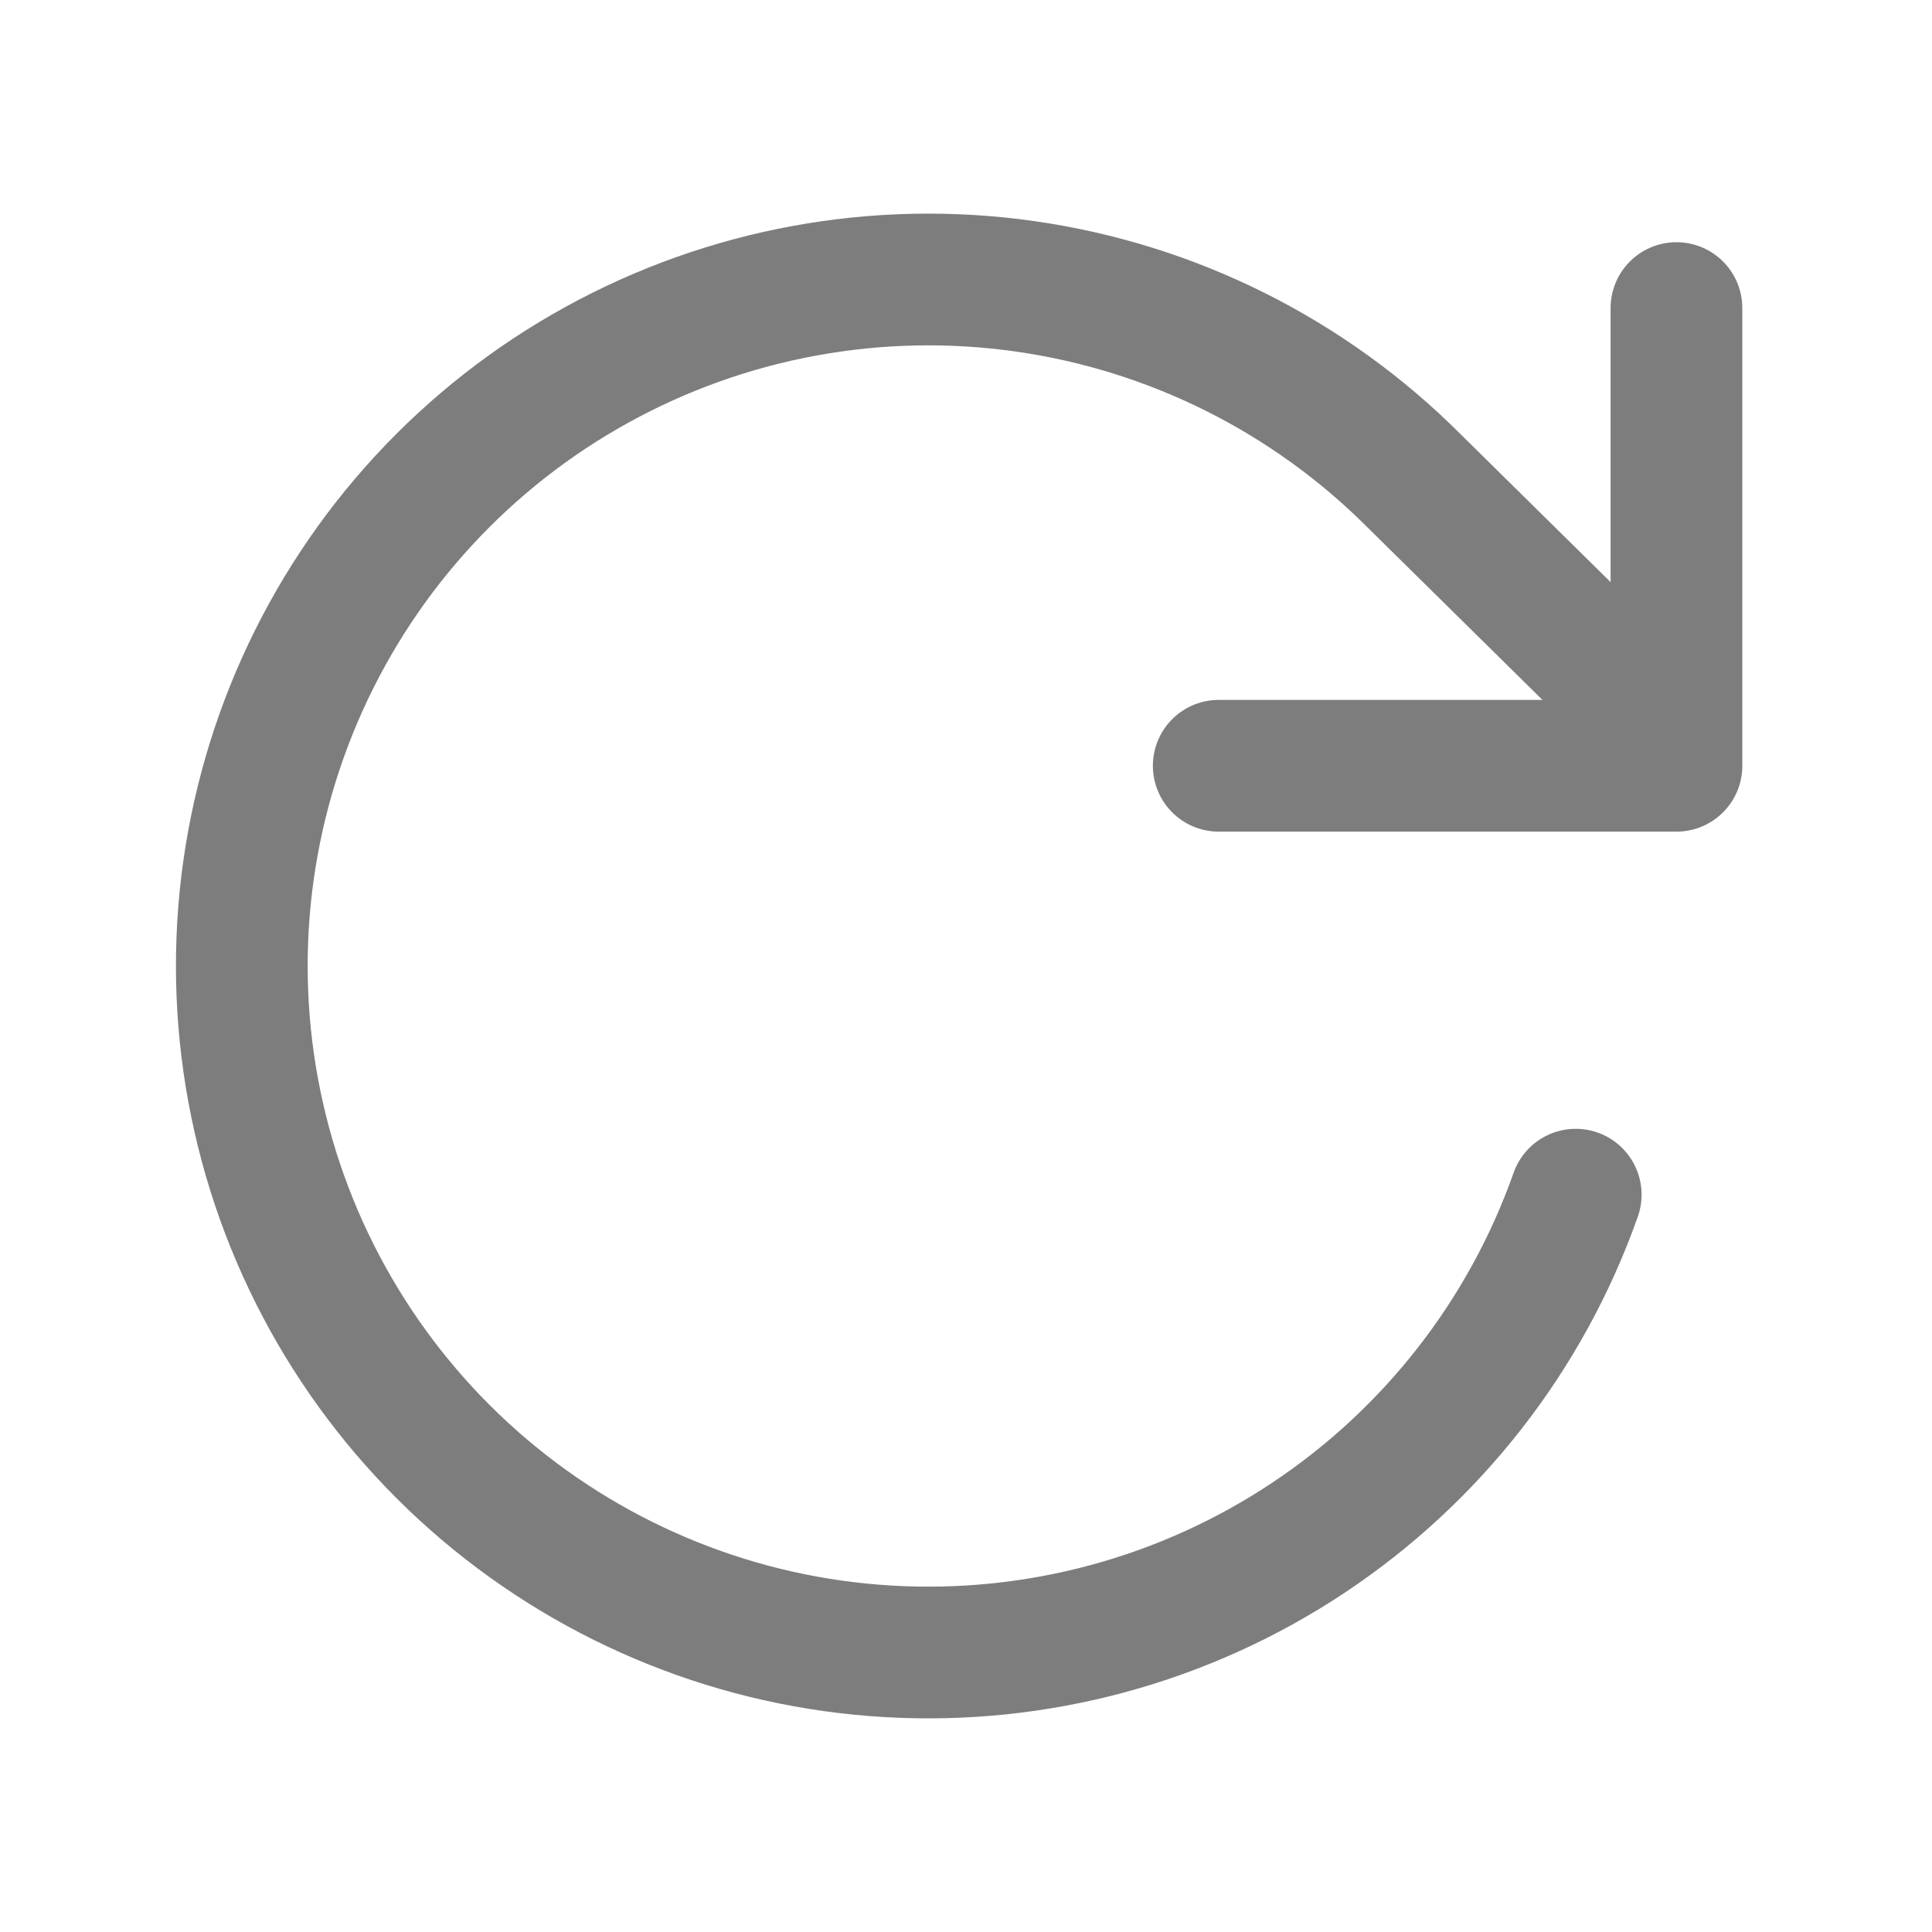 <svg width="22" height="22" viewBox="0 0 22 22" fill="none" xmlns="http://www.w3.org/2000/svg">
<rect width="22" height="22" fill="white"/>
<path d="M19.09 3.508V8.72H13.878" stroke="#7D7D7D" stroke-width="1.5" stroke-linecap="round" stroke-linejoin="round"/>
<path d="M17.943 13.604C17.378 15.203 16.309 16.574 14.897 17.512C13.486 18.45 11.807 18.903 10.115 18.804C8.423 18.706 6.809 18.059 5.516 16.963C4.223 15.867 3.321 14.38 2.947 12.727C2.572 11.074 2.745 9.344 3.44 7.797C4.134 6.251 5.312 4.972 6.797 4.154C8.281 3.336 9.991 3.022 11.669 3.26C13.348 3.498 14.903 4.275 16.101 5.474L18.748 8.084" stroke="#7D7D7D" stroke-width="1.5" stroke-linecap="round" stroke-linejoin="round"/>
</svg>
